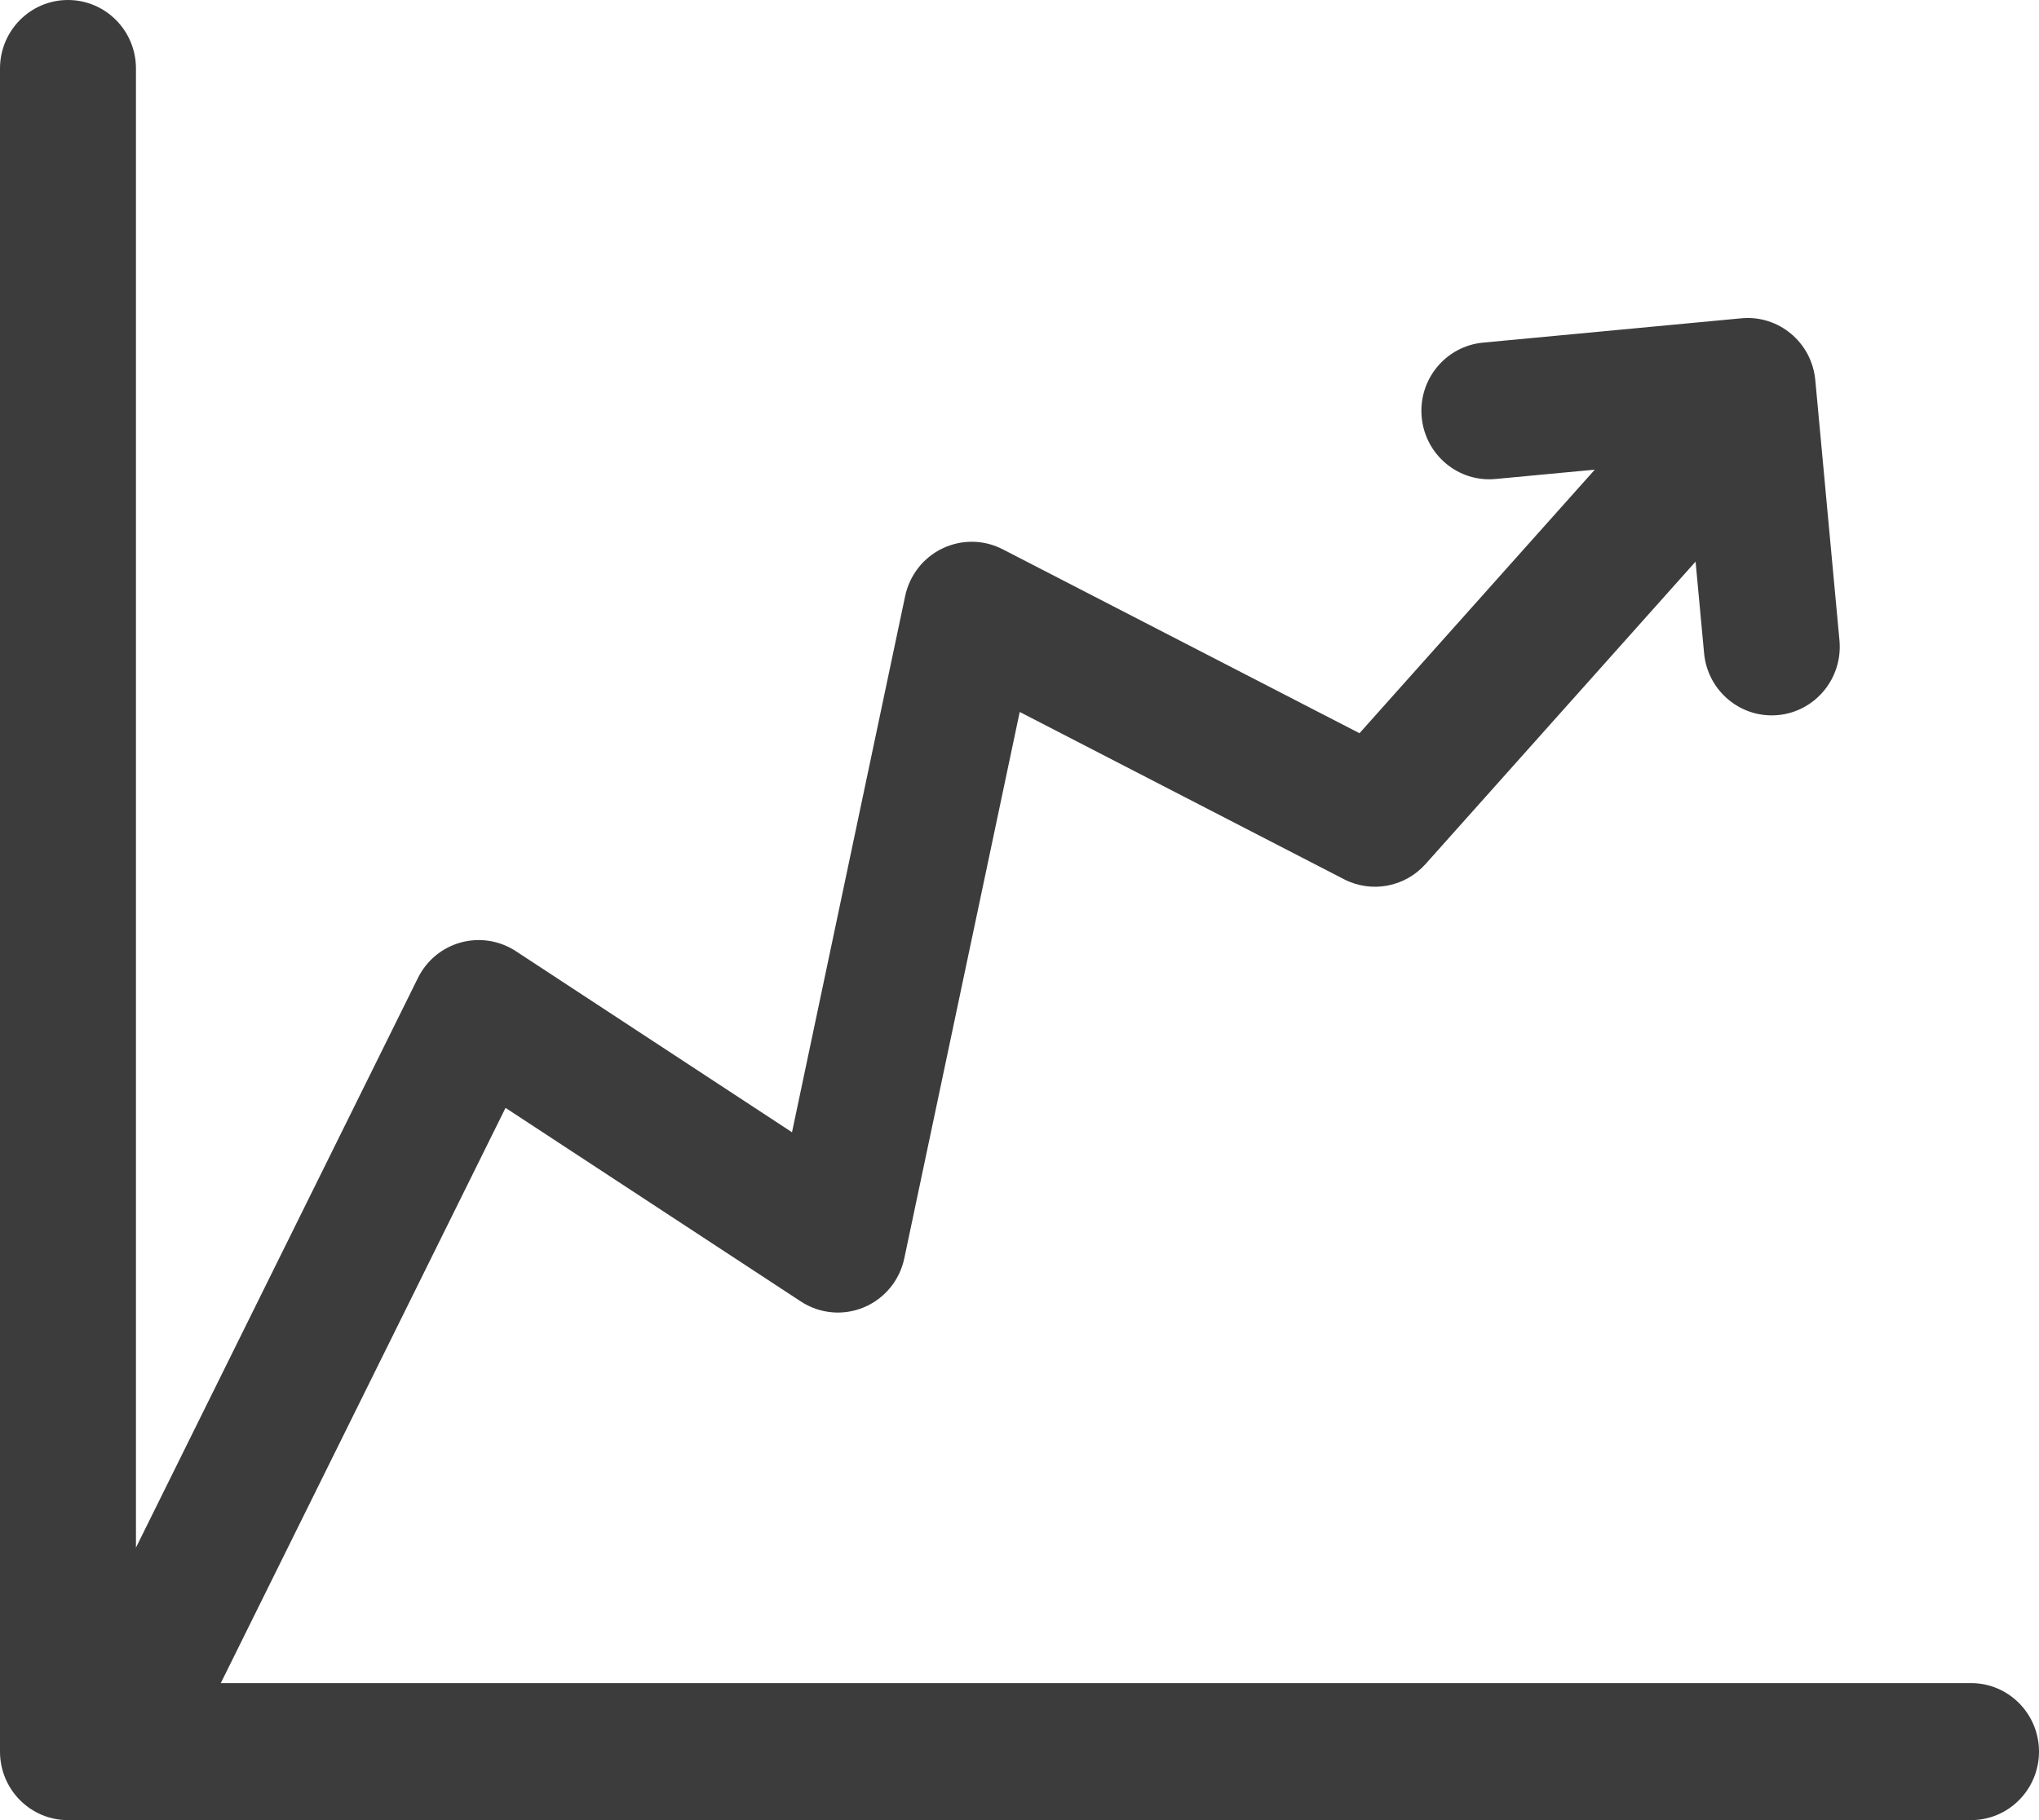 <?xml version="1.0" encoding="UTF-8"?>
<svg width="28px" height="25px" viewBox="0 0 28 25" version="1.1" xmlns="http://www.w3.org/2000/svg" xmlns:xlink="http://www.w3.org/1999/xlink">
    <!-- Generator: Sketch 63.1 (92452) - https://sketch.com -->
    <title>graph</title>
    <desc>Created with Sketch.</desc>
    <g id="1200" stroke="none" stroke-width="1" fill="none" fill-rule="evenodd">
        <g id="01_Home_1200-Landing" transform="translate(-323, -3577)" fill="#3C3C3C" fill-rule="nonzero">
            <g id="2" transform="translate(199, 3144)">
                <g id="4" transform="translate(0, 398)">
                    <g id="graph" transform="translate(124, 35)">
                        <path d="M27.067,23.118 L3.032,23.118 L6.942,15.217 L10.997,17.876 C11.254,18.045 11.578,18.076 11.862,17.957 C12.146,17.839 12.354,17.587 12.418,17.284 L14.003,9.779 L18.457,12.077 C18.834,12.271 19.293,12.185 19.576,11.868 L23.284,7.714 L23.401,8.972 C23.446,9.46 23.853,9.826 24.329,9.826 C24.358,9.826 24.387,9.824 24.417,9.822 C24.93,9.773 25.307,9.315 25.26,8.797 L24.928,5.221 C24.88,4.704 24.426,4.323 23.912,4.372 L20.366,4.706 C19.853,4.754 19.475,5.212 19.523,5.73 C19.571,6.247 20.025,6.628 20.539,6.579 L21.9,6.451 L18.669,10.071 L13.768,7.544 C13.51,7.411 13.204,7.407 12.942,7.533 C12.68,7.658 12.491,7.9 12.43,8.186 L10.876,15.552 L7.083,13.064 C6.859,12.918 6.585,12.875 6.329,12.945 C6.072,13.015 5.857,13.193 5.739,13.433 L1.867,21.257 L1.867,0.941 C1.867,0.421 1.449,0 0.933,0 C0.418,0 0,0.421 0,0.941 L0,24.059 C0,24.579 0.418,25 0.933,25 L27.067,25 C27.582,25 28,24.579 28,24.059 C28,23.539 27.582,23.118 27.067,23.118 Z" id="Path"></path>
                    </g>
                </g>
            </g>
        </g>
    </g>
</svg>